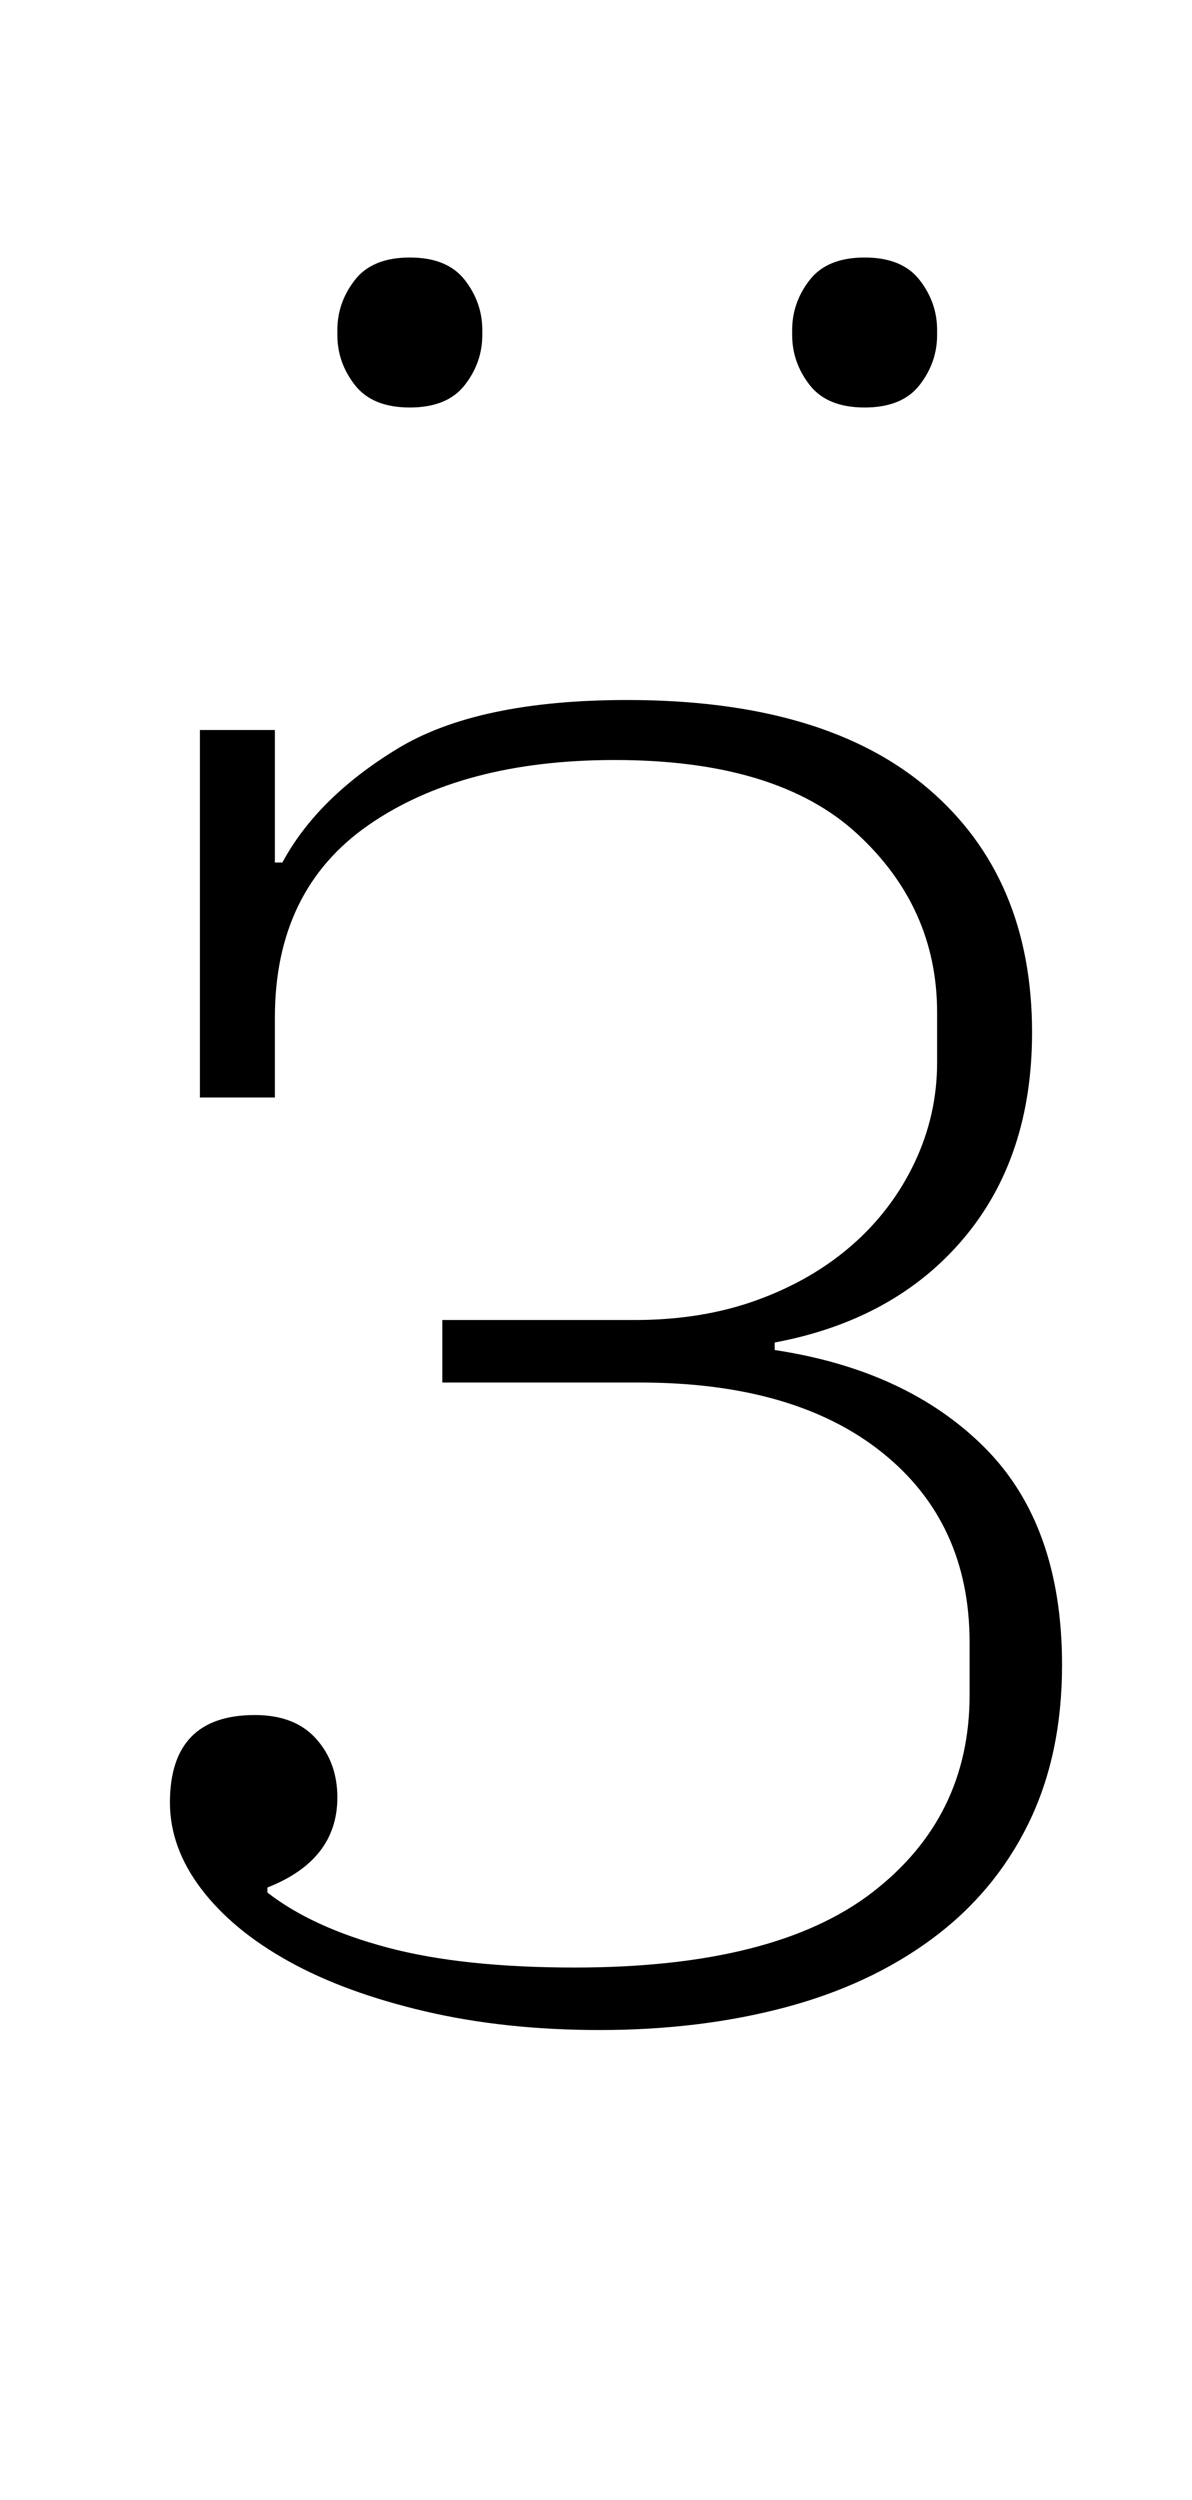 <?xml version="1.0" standalone="no"?>
<!DOCTYPE svg PUBLIC "-//W3C//DTD SVG 1.1//EN" "http://www.w3.org/Graphics/SVG/1.1/DTD/svg11.dtd" >
<svg xmlns="http://www.w3.org/2000/svg" xmlns:xlink="http://www.w3.org/1999/xlink" version="1.1" viewBox="-10 0 477 1000">
  <g transform="matrix(1 0 0 -1 0 800)">
   <path fill="currentColor"
d="M230 -12q-38 0 -70 7.5t-54.5 20t-35 29t-12.5 34.5q0 35 34 35q16 0 24.5 -9.5t8.5 -23.5q0 -25 -28 -36v-2q18 -14 48 -22t75 -8q80 0 119 30t39 79v21q0 48 -35 76t-97 28h-79v25h77q27 0 49 8t38 22t25 33t9 40v20q0 42 -32 71.5t-97 29.5q-61 0 -98.5 -26t-37.5 -77
v-32h-30v147h30v-53h3q14 26 46 45.5t92 19.5q79 0 120.5 -35.5t41.5 -97.5q0 -50 -27.5 -82.5t-75.5 -41.5v-3q53 -8 84 -39t31 -87q0 -36 -13.5 -63.5t-38.5 -46t-59 -27.5t-74 -9zM154 637q-15 0 -22 9t-7 20v2q0 11 7 20t22 9t22 -9t7 -20v-2q0 -11 -7 -20t-22 -9z
M336 637q-15 0 -22 9t-7 20v2q0 11 7 20t22 9t22 -9t7 -20v-2q0 -11 -7 -20t-22 -9z" />
  </g>

</svg>
